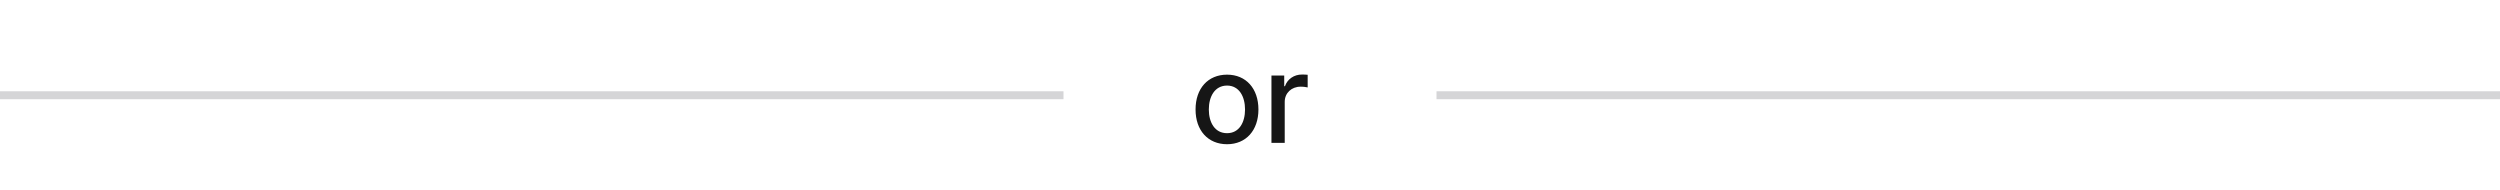 <svg width="315" height="24" viewBox="0 0 315 24" fill="none" xmlns="http://www.w3.org/2000/svg">
<path d="M154.609 18.172C152.203 18.172 150.633 16.422 150.641 13.797C150.633 11.156 152.203 9.406 154.609 9.406C157 9.406 158.562 11.156 158.562 13.797C158.562 16.422 157 18.172 154.609 18.172ZM152.312 13.797C152.312 15.414 153.055 16.781 154.609 16.781C156.141 16.781 156.875 15.414 156.875 13.797C156.875 12.172 156.141 10.789 154.609 10.781C153.055 10.789 152.312 12.172 152.312 13.797ZM160.203 18V9.516H161.812V10.859H161.906C162.219 9.953 163.07 9.383 164.062 9.391C164.266 9.383 164.594 9.406 164.766 9.422V11.016C164.625 10.984 164.234 10.914 163.891 10.922C162.734 10.914 161.875 11.719 161.875 12.828V18H160.203Z" fill="#161616"/>
<path d="M0 12H134" stroke="#D5D5D7"/>
<path d="M181 12L315 12" stroke="#D5D5D7"/>
</svg>
